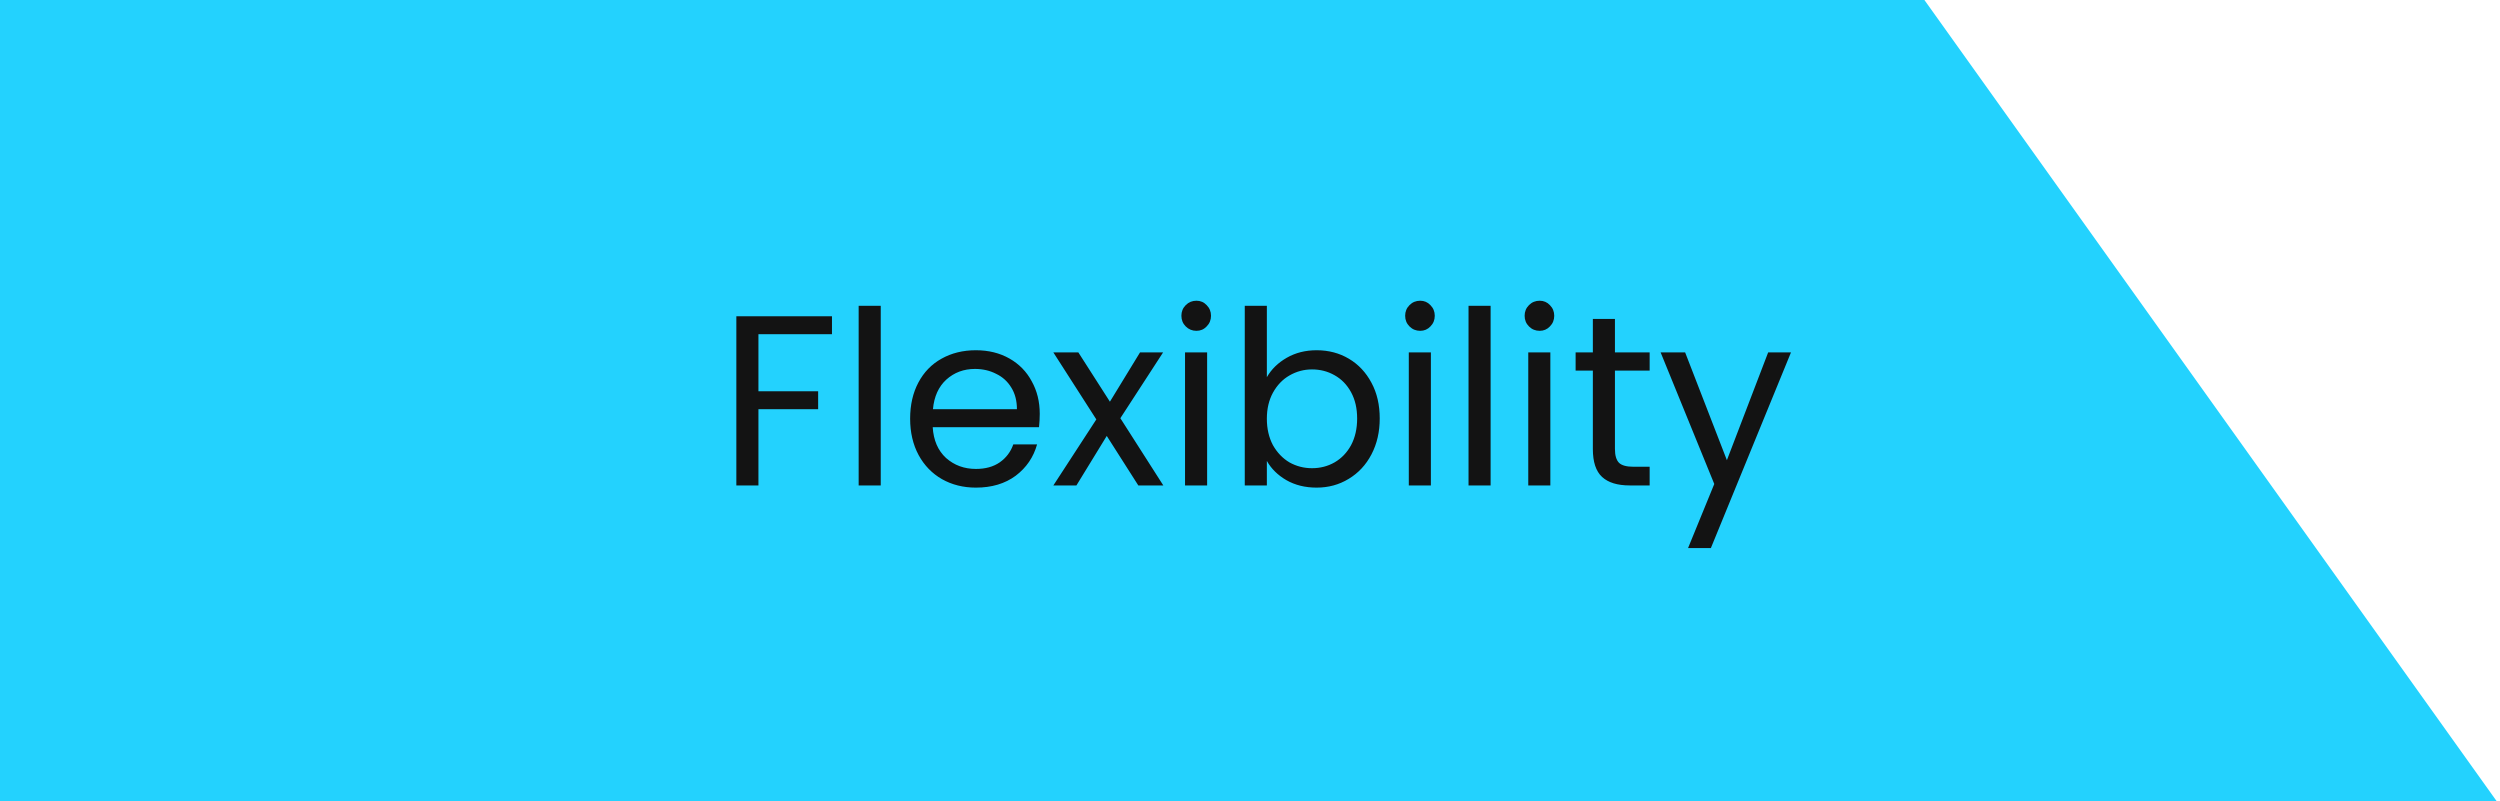 <svg width="206" height="66" viewBox="0 0 206 66" fill="none" xmlns="http://www.w3.org/2000/svg">
<path d="M158.571 0L205.714 66H0V0H158.571Z" fill="#23D2FE"/>
<path d="M68.555 26.06V27.54H62.495V32.24H67.415V33.72H62.495V40H60.675V26.06H68.555ZM72.573 25.2V40H70.753V25.2H72.573ZM85.675 34.1C85.675 34.447 85.655 34.813 85.615 35.2H76.855C76.921 36.28 77.288 37.127 77.955 37.74C78.635 38.34 79.455 38.64 80.415 38.64C81.201 38.64 81.855 38.46 82.375 38.1C82.908 37.727 83.281 37.233 83.495 36.62H85.455C85.161 37.673 84.575 38.533 83.695 39.2C82.815 39.853 81.721 40.18 80.415 40.18C79.375 40.18 78.441 39.947 77.615 39.48C76.801 39.013 76.161 38.353 75.695 37.5C75.228 36.633 74.995 35.633 74.995 34.5C74.995 33.367 75.221 32.373 75.675 31.52C76.128 30.667 76.761 30.013 77.575 29.56C78.401 29.093 79.348 28.86 80.415 28.86C81.455 28.86 82.375 29.087 83.175 29.54C83.975 29.993 84.588 30.62 85.015 31.42C85.455 32.207 85.675 33.1 85.675 34.1ZM83.795 33.72C83.795 33.027 83.641 32.433 83.335 31.94C83.028 31.433 82.608 31.053 82.075 30.8C81.555 30.533 80.975 30.4 80.335 30.4C79.415 30.4 78.628 30.693 77.975 31.28C77.335 31.867 76.968 32.68 76.875 33.72H83.795ZM93.797 40L91.197 35.92L88.697 40H86.797L90.337 34.56L86.797 29.04H88.857L91.457 33.1L93.937 29.04H95.837L92.317 34.46L95.857 40H93.797ZM98.587 27.26C98.241 27.26 97.947 27.14 97.707 26.9C97.467 26.66 97.347 26.367 97.347 26.02C97.347 25.673 97.467 25.38 97.707 25.14C97.947 24.9 98.241 24.78 98.587 24.78C98.921 24.78 99.201 24.9 99.427 25.14C99.667 25.38 99.787 25.673 99.787 26.02C99.787 26.367 99.667 26.66 99.427 26.9C99.201 27.14 98.921 27.26 98.587 27.26ZM99.467 29.04V40H97.647V29.04H99.467ZM104.389 31.08C104.763 30.427 105.309 29.893 106.029 29.48C106.749 29.067 107.569 28.86 108.489 28.86C109.476 28.86 110.363 29.093 111.149 29.56C111.936 30.027 112.556 30.687 113.009 31.54C113.463 32.38 113.689 33.36 113.689 34.48C113.689 35.587 113.463 36.573 113.009 37.44C112.556 38.307 111.929 38.98 111.129 39.46C110.343 39.94 109.463 40.18 108.489 40.18C107.543 40.18 106.709 39.973 105.989 39.56C105.283 39.147 104.749 38.62 104.389 37.98V40H102.569V25.2H104.389V31.08ZM111.829 34.48C111.829 33.653 111.663 32.933 111.329 32.32C110.996 31.707 110.543 31.24 109.969 30.92C109.409 30.6 108.789 30.44 108.109 30.44C107.443 30.44 106.823 30.607 106.249 30.94C105.689 31.26 105.236 31.733 104.889 32.36C104.556 32.973 104.389 33.687 104.389 34.5C104.389 35.327 104.556 36.053 104.889 36.68C105.236 37.293 105.689 37.767 106.249 38.1C106.823 38.42 107.443 38.58 108.109 38.58C108.789 38.58 109.409 38.42 109.969 38.1C110.543 37.767 110.996 37.293 111.329 36.68C111.663 36.053 111.829 35.32 111.829 34.48ZM117.025 27.26C116.678 27.26 116.385 27.14 116.145 26.9C115.905 26.66 115.785 26.367 115.785 26.02C115.785 25.673 115.905 25.38 116.145 25.14C116.385 24.9 116.678 24.78 117.025 24.78C117.358 24.78 117.638 24.9 117.865 25.14C118.105 25.38 118.225 25.673 118.225 26.02C118.225 26.367 118.105 26.66 117.865 26.9C117.638 27.14 117.358 27.26 117.025 27.26ZM117.905 29.04V40H116.085V29.04H117.905ZM122.827 25.2V40H121.007V25.2H122.827ZM126.869 27.26C126.522 27.26 126.229 27.14 125.989 26.9C125.749 26.66 125.629 26.367 125.629 26.02C125.629 25.673 125.749 25.38 125.989 25.14C126.229 24.9 126.522 24.78 126.869 24.78C127.202 24.78 127.482 24.9 127.709 25.14C127.949 25.38 128.069 25.673 128.069 26.02C128.069 26.367 127.949 26.66 127.709 26.9C127.482 27.14 127.202 27.26 126.869 27.26ZM127.749 29.04V40H125.929V29.04H127.749ZM133.071 30.54V37C133.071 37.533 133.184 37.913 133.411 38.14C133.637 38.353 134.031 38.46 134.591 38.46H135.931V40H134.291C133.277 40 132.517 39.767 132.011 39.3C131.504 38.833 131.251 38.067 131.251 37V30.54H129.831V29.04H131.251V26.28H133.071V29.04H135.931V30.54H133.071ZM147.576 29.04L140.976 45.16H139.096L141.256 39.88L136.836 29.04H138.856L142.296 37.92L145.696 29.04H147.576Z" fill="#131313"/>
</svg>
